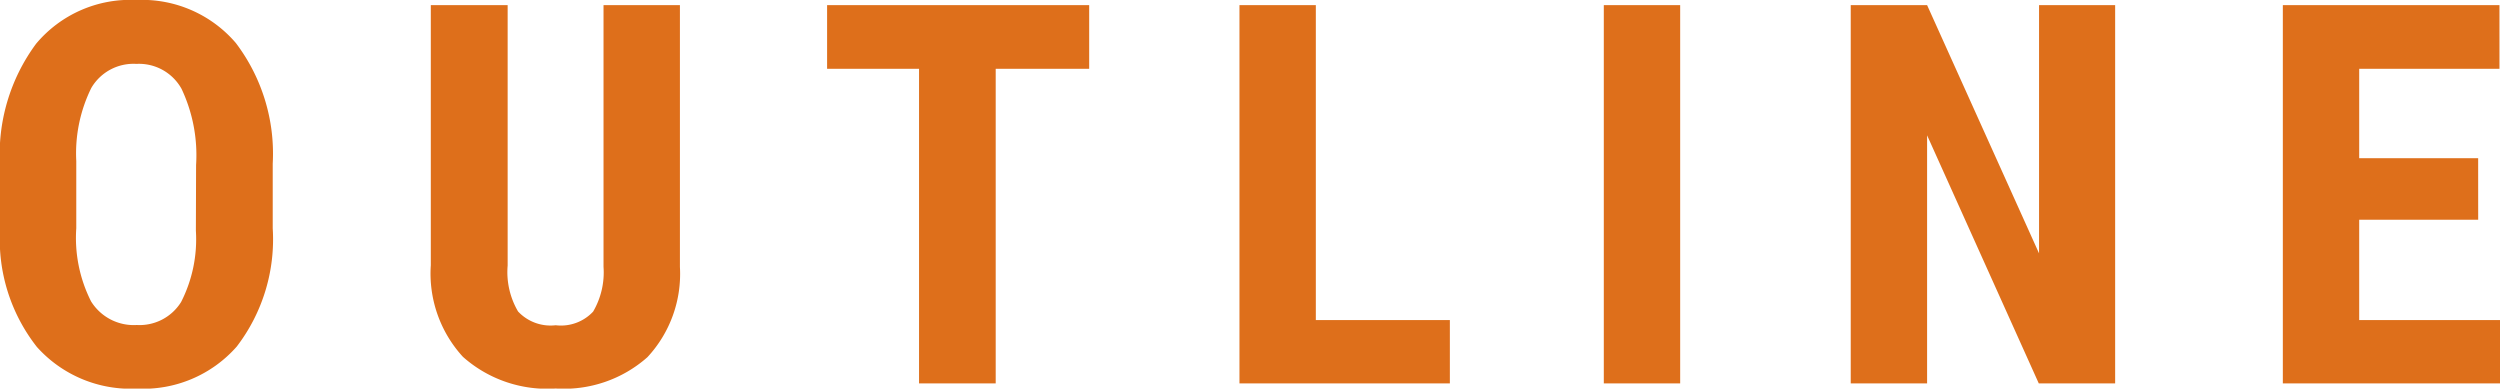 <svg xmlns="http://www.w3.org/2000/svg" width="84.591" height="13.148" viewBox="0 0 84.591 13.148">
  <defs>
    <style>
      .cls-1 {
        fill: #DE6F1B;
      }
    </style>
  </defs>
  <path id="パス_167" data-name="パス 167" class="cls-1" d="M10.037,13.753a5.969,5.969,0,0,1-1.217,4A4.208,4.208,0,0,1,5.44,19.176a4.256,4.256,0,0,1-3.384-1.411A5.882,5.882,0,0,1,.809,13.814V11.626A6.292,6.292,0,0,1,2.03,7.508,4.156,4.156,0,0,1,5.423,6.027,4.176,4.176,0,0,1,8.789,7.482a6.2,6.2,0,0,1,1.248,4.083ZM7.444,11.608a5.255,5.255,0,0,0-.492-2.575,1.647,1.647,0,0,0-1.529-.844A1.653,1.653,0,0,0,3.9,9a4.993,4.993,0,0,0-.51,2.474v2.276a4.759,4.759,0,0,0,.5,2.474,1.7,1.7,0,0,0,1.547.8,1.656,1.656,0,0,0,1.5-.778,4.667,4.667,0,0,0,.5-2.413ZM23.815,6.2v8.859a4.139,4.139,0,0,1-1.1,3.054,4.251,4.251,0,0,1-3.1,1.059A4.286,4.286,0,0,1,16.472,18.1,4.171,4.171,0,0,1,15.386,15V6.2h2.6V15.01a2.637,2.637,0,0,0,.352,1.556,1.507,1.507,0,0,0,1.274.466,1.488,1.488,0,0,0,1.266-.461,2.628,2.628,0,0,0,.352-1.516V6.2ZM37.663,8.356H34.5V19H31.906V8.356H28.795V6.2h8.868Zm7.669,8.5h4.535V19H42.748V6.2h2.584ZM57.66,19H55.076V6.2H57.66Zm14.718,0H69.794l-3.779-8.394V19H63.431V6.2h2.584l3.788,8.4V6.2h2.575Zm12.284-5.537H80.636v3.393H85.4V19H78.052V6.2h7.33V8.356H80.636V11.38h4.025Z" transform="translate(-0.809 -6.027)"/>
</svg>
